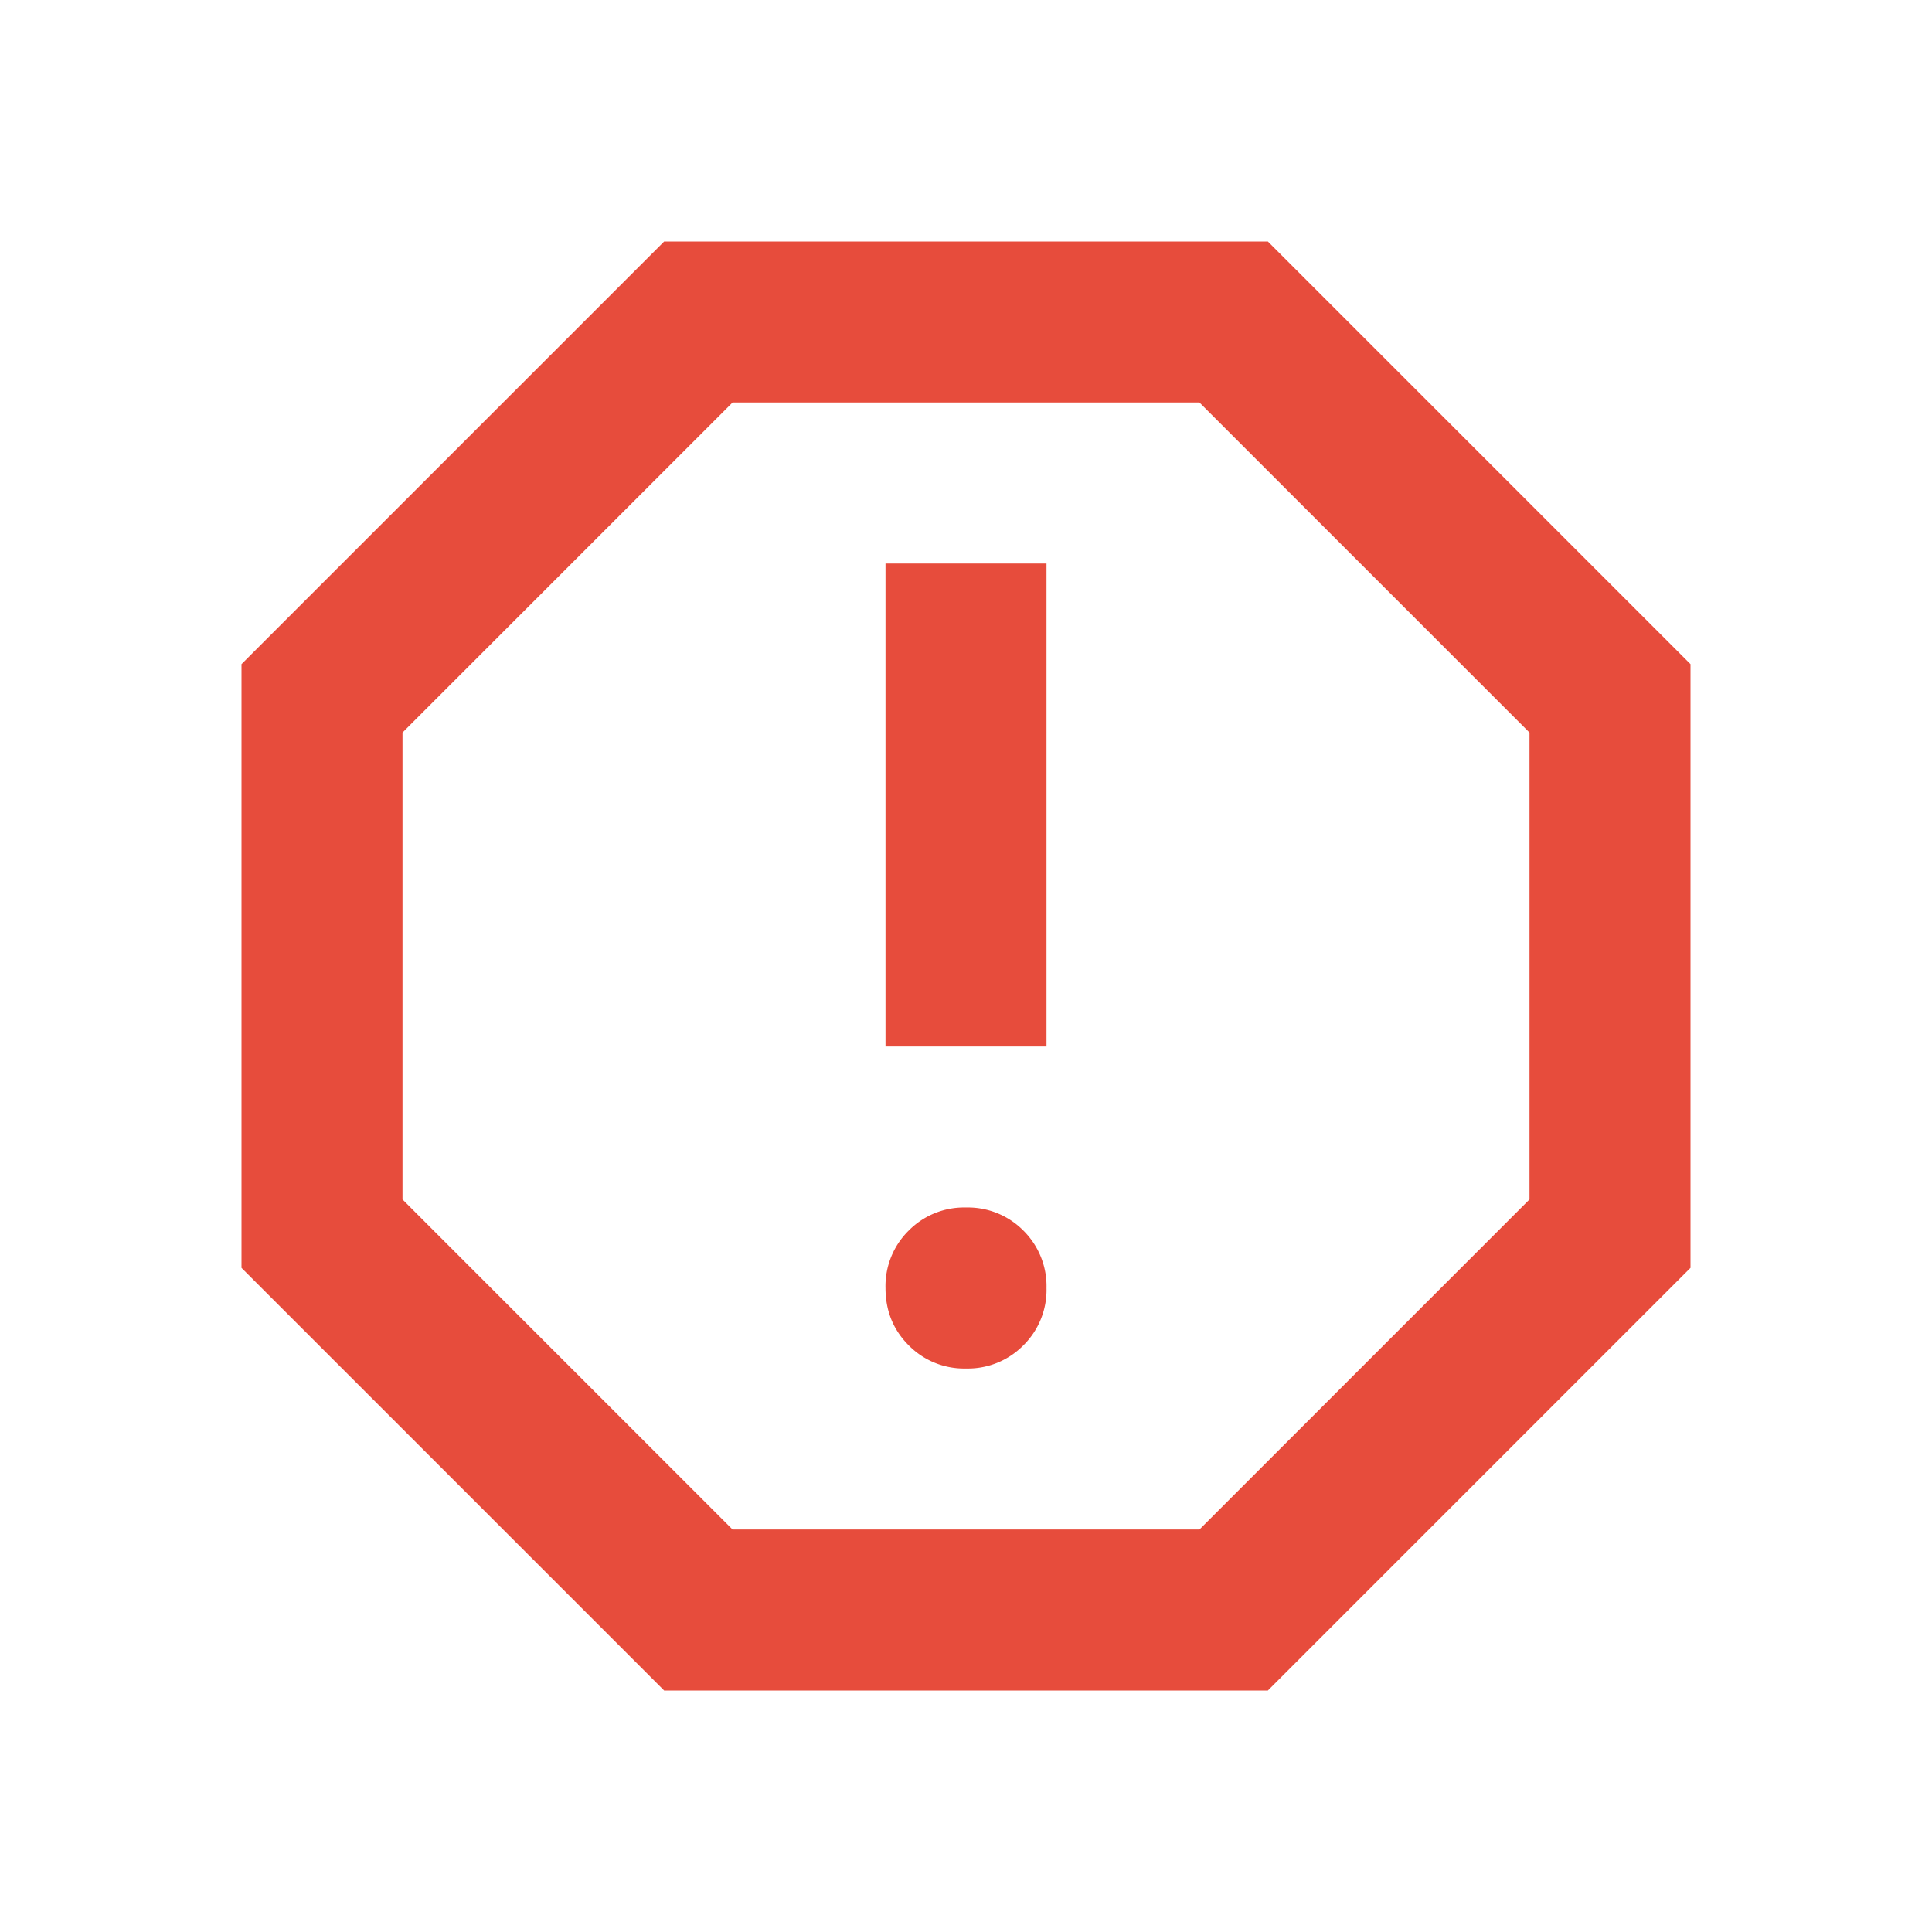 <svg xmlns="http://www.w3.org/2000/svg" fill="none" viewBox="0 0 24 24">
  <mask id="a" width="24" height="24" x="0" y="0" maskUnits="userSpaceOnUse" style="mask-type:alpha">
    <path fill="#E74C3C" d="M0 0h24v24H0z"/>
  </mask>
  <g mask="url(#a)">
    <path fill="#E74C3C" d="M12 17a.968.968 0 0 0 .713-.288A.967.967 0 0 0 13 16a.97.97 0 0 0-.287-.713A.97.97 0 0 0 12 15a.967.967 0 0 0-.712.287A.968.968 0 0 0 11 16c0 .283.096.52.288.712A.965.965 0 0 0 12 17Zm-1-4h2V7h-2v6Zm-2.75 8L3 15.75v-7.5L8.25 3h7.5L21 8.25v7.5L15.75 21h-7.5Zm.85-2h5.8l4.1-4.1V9.1L14.9 5H9.1L5 9.1v5.8L9.1 19Z"/>
  </g>
</svg>
